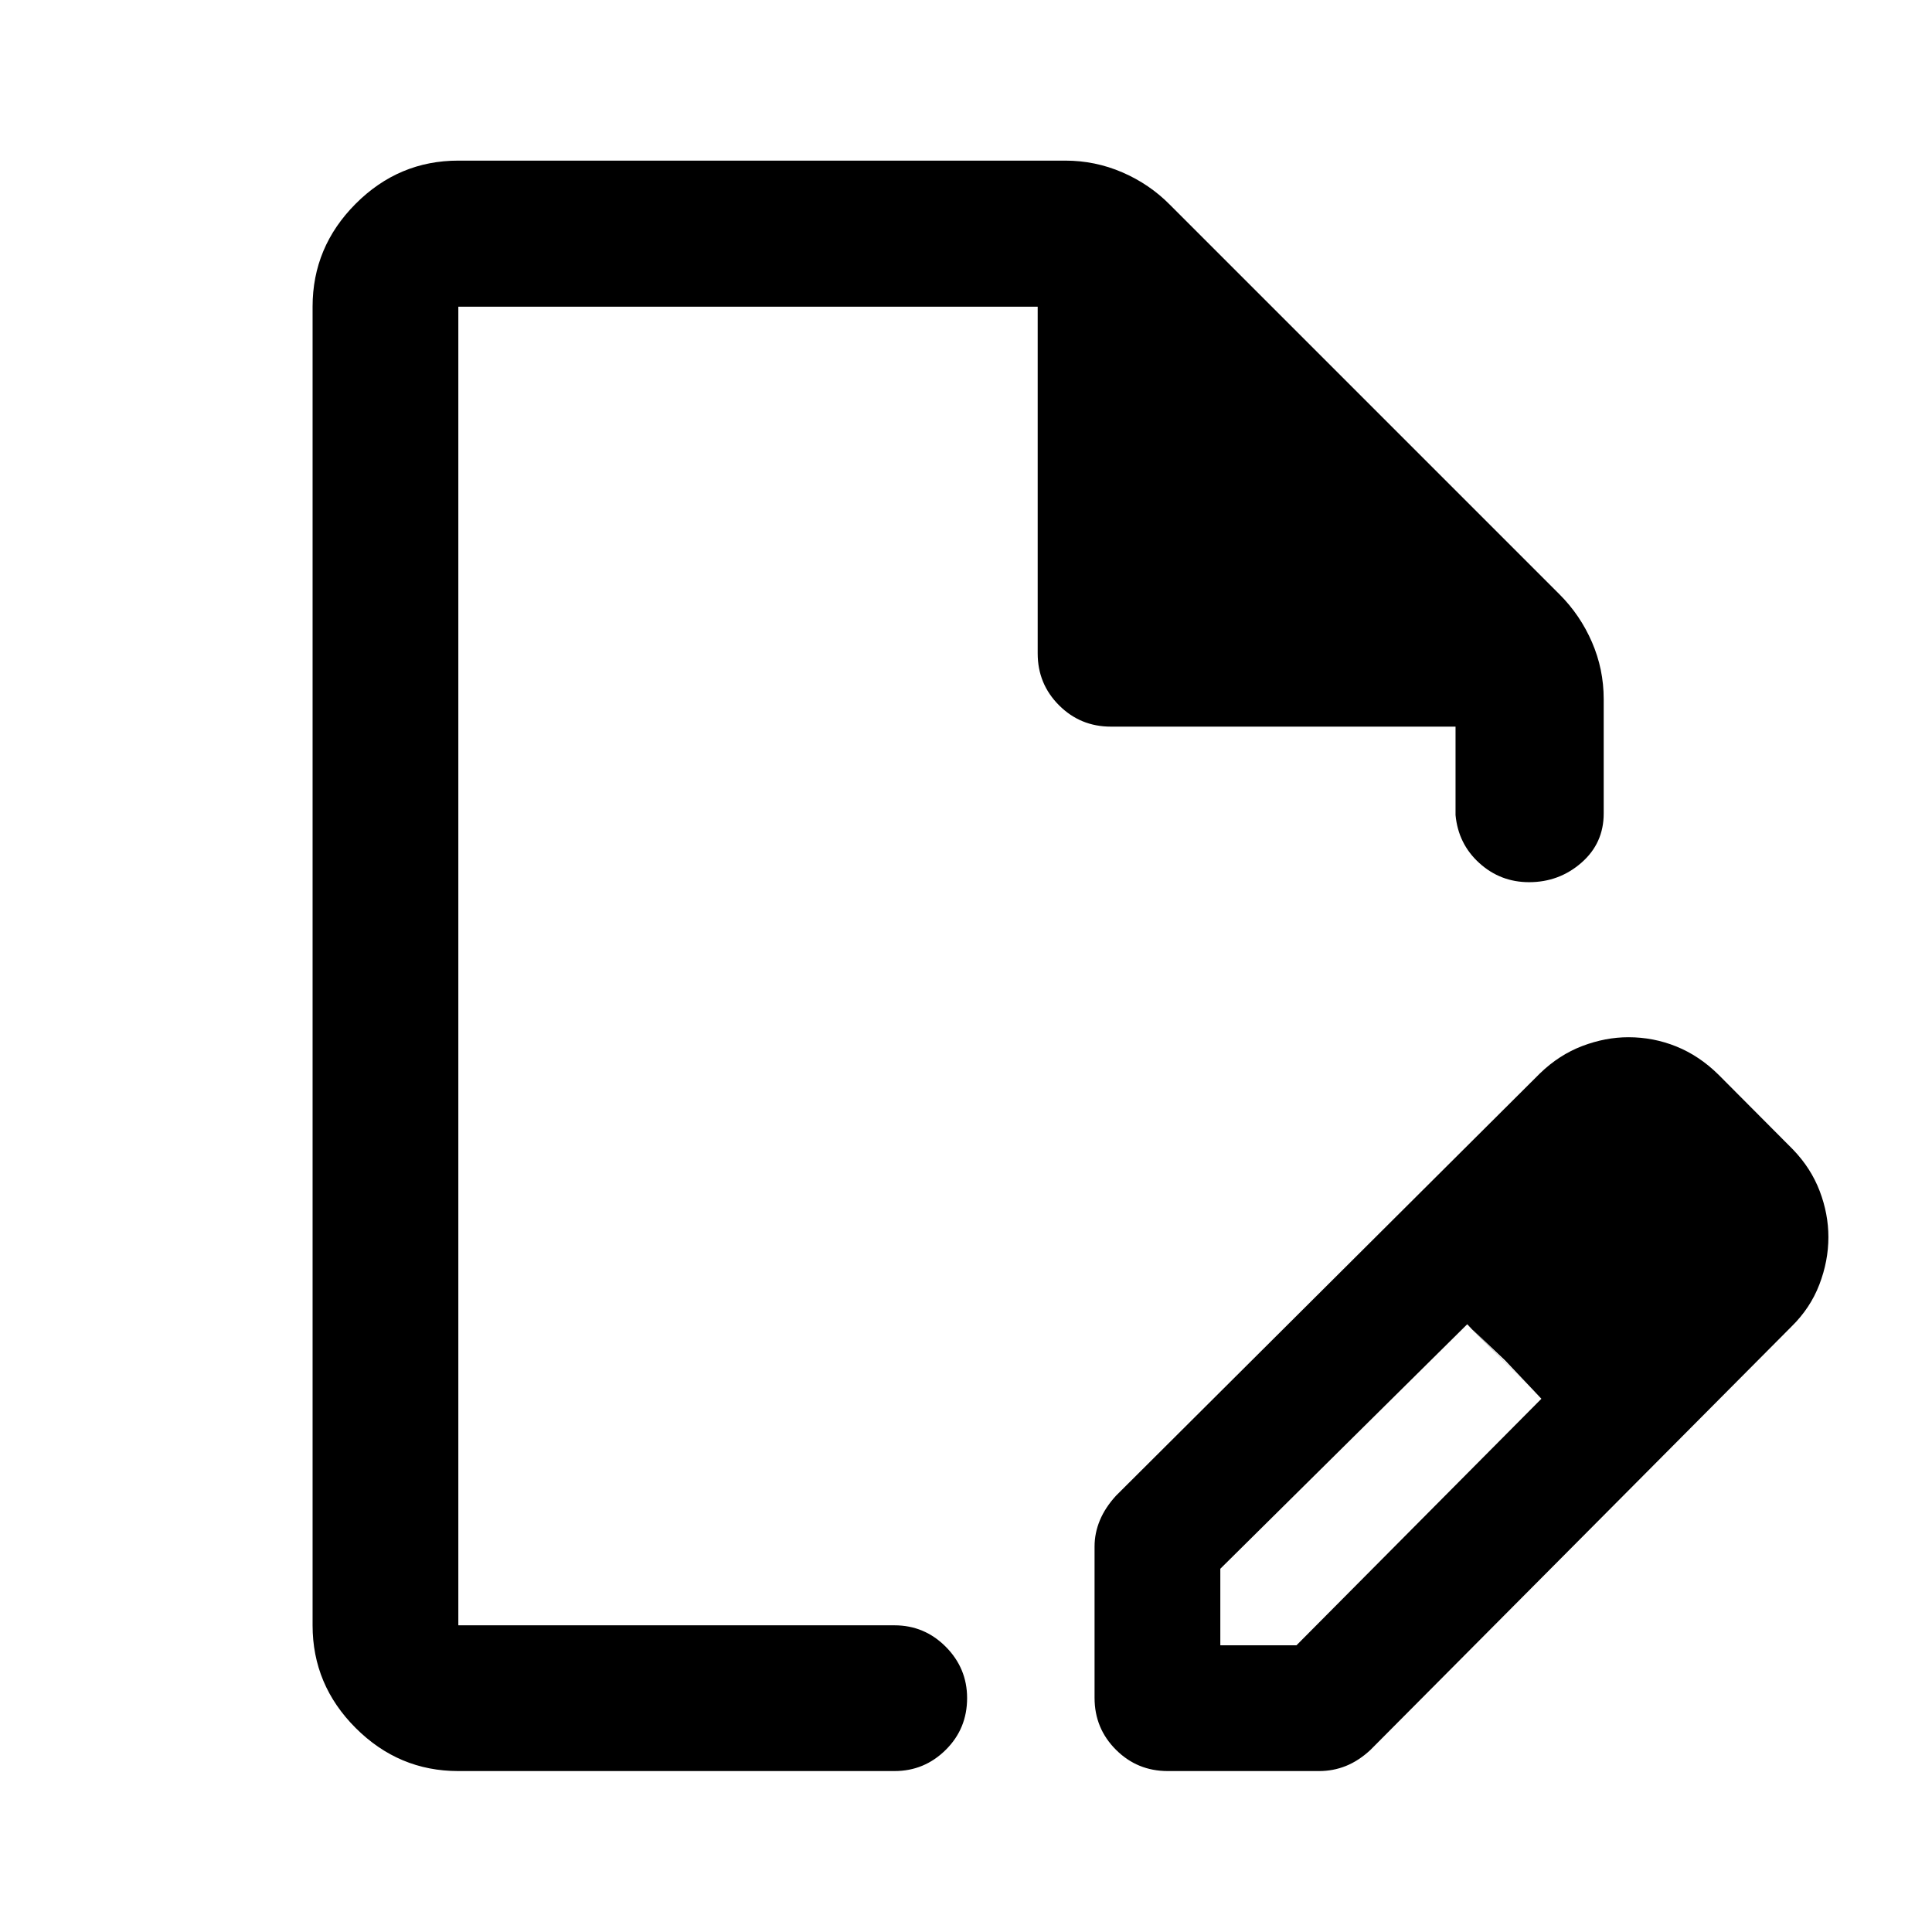 <svg xmlns="http://www.w3.org/2000/svg" height="40" viewBox="0 -960 960 960" width="40"><path d="M543.88-116.35v-75.2q0-6.7 2.65-13.05 2.65-6.35 8.04-12.23l210.66-209.85q9.5-9.18 21-13.56 11.51-4.37 22.92-4.37 12.46 0 23.84 4.61 11.39 4.61 20.92 14l37 37.17q8.95 9.29 13.28 20.65 4.33 11.35 4.33 22.9 0 11.86-4.5 23.58-4.5 11.71-13.84 20.86L680.91-90.42q-5.84 5.39-12.14 7.92-6.3 2.53-13.31 2.53h-75.2q-15.17 0-25.77-10.61-10.61-10.6-10.61-25.77Zm302.49-229.11-37-37 37 37Zm-240 203h37.84l121.7-122.5-36.85-37.03-122.69 121.5v38.03ZM227.69-79.97q-29.55 0-50.96-21.4t-21.41-51.02v-655.22q0-29.68 21.4-51.13 21.4-21.45 51.02-21.45h301.57q14.88 0 28.37 5.83 13.48 5.83 23.58 16.04l193.7 193.7q10.23 10.23 16.07 23.68 5.84 13.46 5.84 28.31v56.85q0 14.8-11.07 24.46-11.07 9.67-26.01 9.67-14.22 0-24.7-9.48-10.48-9.49-11.84-23.86v-43.95H552q-15.17 0-25.77-10.61-10.61-10.6-10.61-25.77v-172.29H227.74v655.22h216.71q14.89 0 25.5 10.66 10.6 10.67 10.6 25.5 0 15.22-10.63 25.74-10.63 10.52-25.41 10.52H227.69Zm.05-72.42v-655.22 655.22Zm520.17-131.6-19-18 37 37-18-19Z"/></svg>